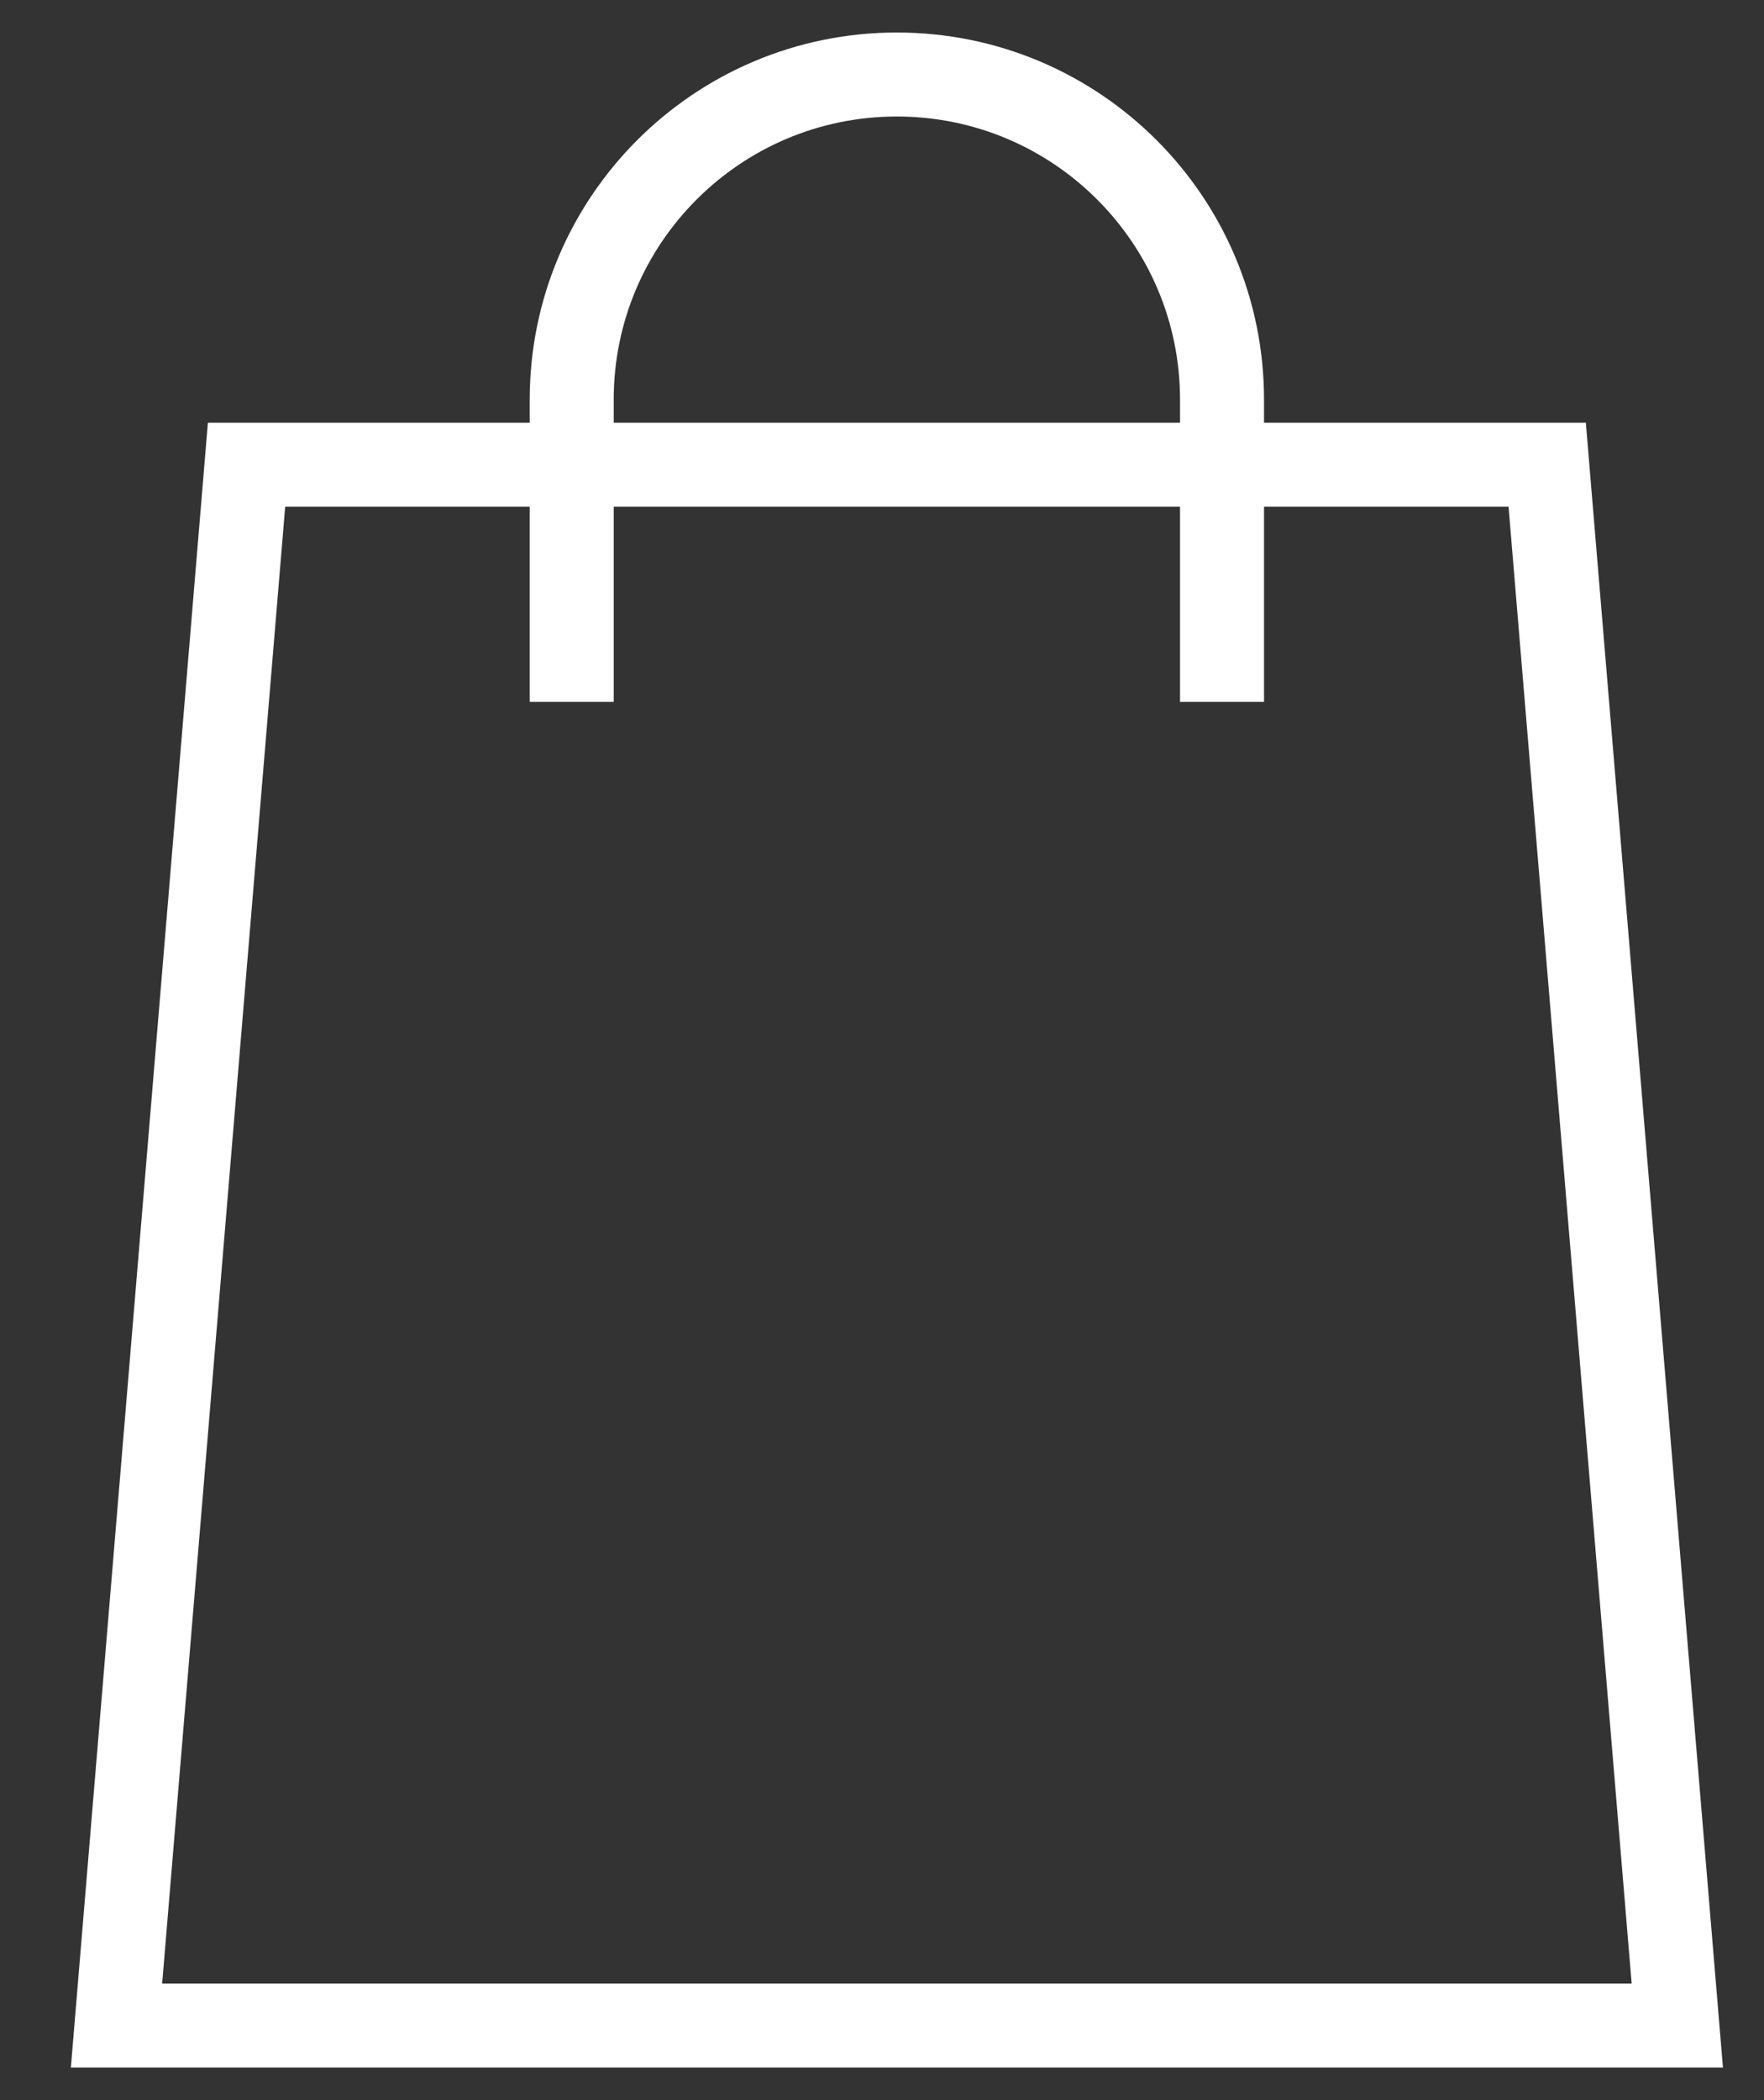 <svg viewBox="0 0 21 25" version="1.1">
    <rect x="0" y="0" width="21" height="25" fill="#333333" stroke="none"/>
    <g id="Shop" stroke="none" stroke-width="1" fill="none" fill-rule="evenodd" stroke-linecap="square">
        <g id="Product" transform="translate(-1603, -76)" stroke="#fff">
            <g id="Menu" transform="translate(0, 31)">
                <g id="Right-nav" transform="translate(1473, 39)">
                    <g id="bag-20" transform="translate(131, 0.5)">
                        <g id="Group-10" transform="translate(0.387, 6.387)">
                            <polygon id="Path" points="18.581 23.226 -2.62900812e-13 23.226 1.548 4.645 17.032 4.645"/>
                            <path d="M5.419,6.968 L5.419,3.871 C5.419,1.733 7.153,1.50990331e-14 9.29,1.50990331e-14 C11.428,1.50990331e-14 13.161,1.733 13.161,3.871 L13.161,6.968" id="Path"/>
                        </g>
                    </g>
                </g>
            </g>
        </g>
    </g>
</svg>
